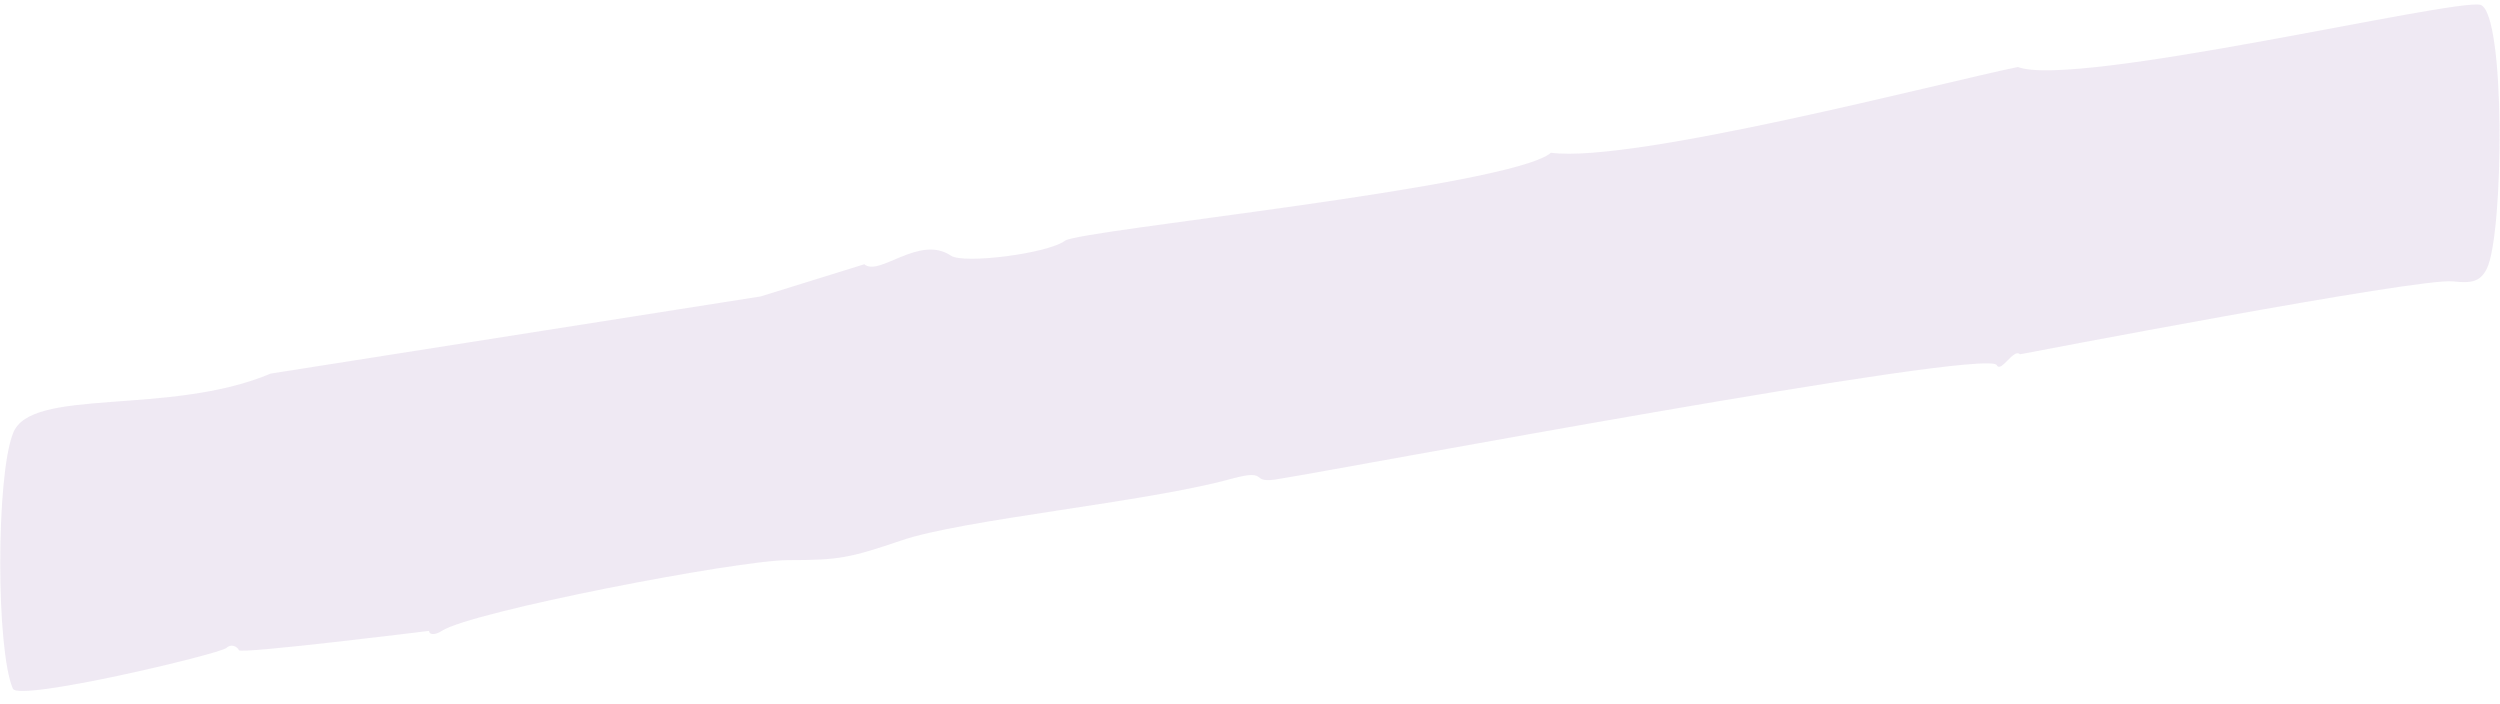 <?xml version="1.0" encoding="UTF-8" standalone="no"?><svg width='174' height='49' viewBox='0 0 174 49' fill='none' xmlns='http://www.w3.org/2000/svg'>
<path opacity='0.7' d='M140.442 4.664C144.413 6.156 170.733 -0.111 172.645 0.336C174.409 0.933 174.262 16.303 173.086 18.691C172.645 19.586 172.057 19.735 170.733 19.586C168.527 19.288 140.589 24.659 140.589 24.659C140.148 24.212 139.266 26.002 138.972 25.405C138.09 24.212 92.948 32.717 89.124 33.314C86.772 33.762 88.536 32.568 85.743 33.314C79.861 34.956 66.921 36.149 62.657 37.642C59.128 38.835 58.392 38.985 54.864 38.985C51.334 38.985 32.807 42.566 30.748 43.909C30.307 44.207 29.866 44.207 29.866 43.909C29.866 43.909 16.632 45.55 16.632 45.252C16.485 44.953 16.044 44.804 15.75 45.103C15.162 45.55 1.34 48.833 0.899 47.938C-0.277 45.252 -0.277 33.165 0.899 30.181C2.075 26.898 11.78 28.987 18.838 26.002L52.952 20.63L60.157 18.392C61.186 19.288 63.98 16.303 66.186 17.795C67.068 18.392 72.95 17.646 74.126 16.751C75.155 16.005 105.152 13.02 107.946 10.633C113.681 11.379 135.296 5.708 140.442 4.664Z' fill='#E8E0EF'/>
</svg>

